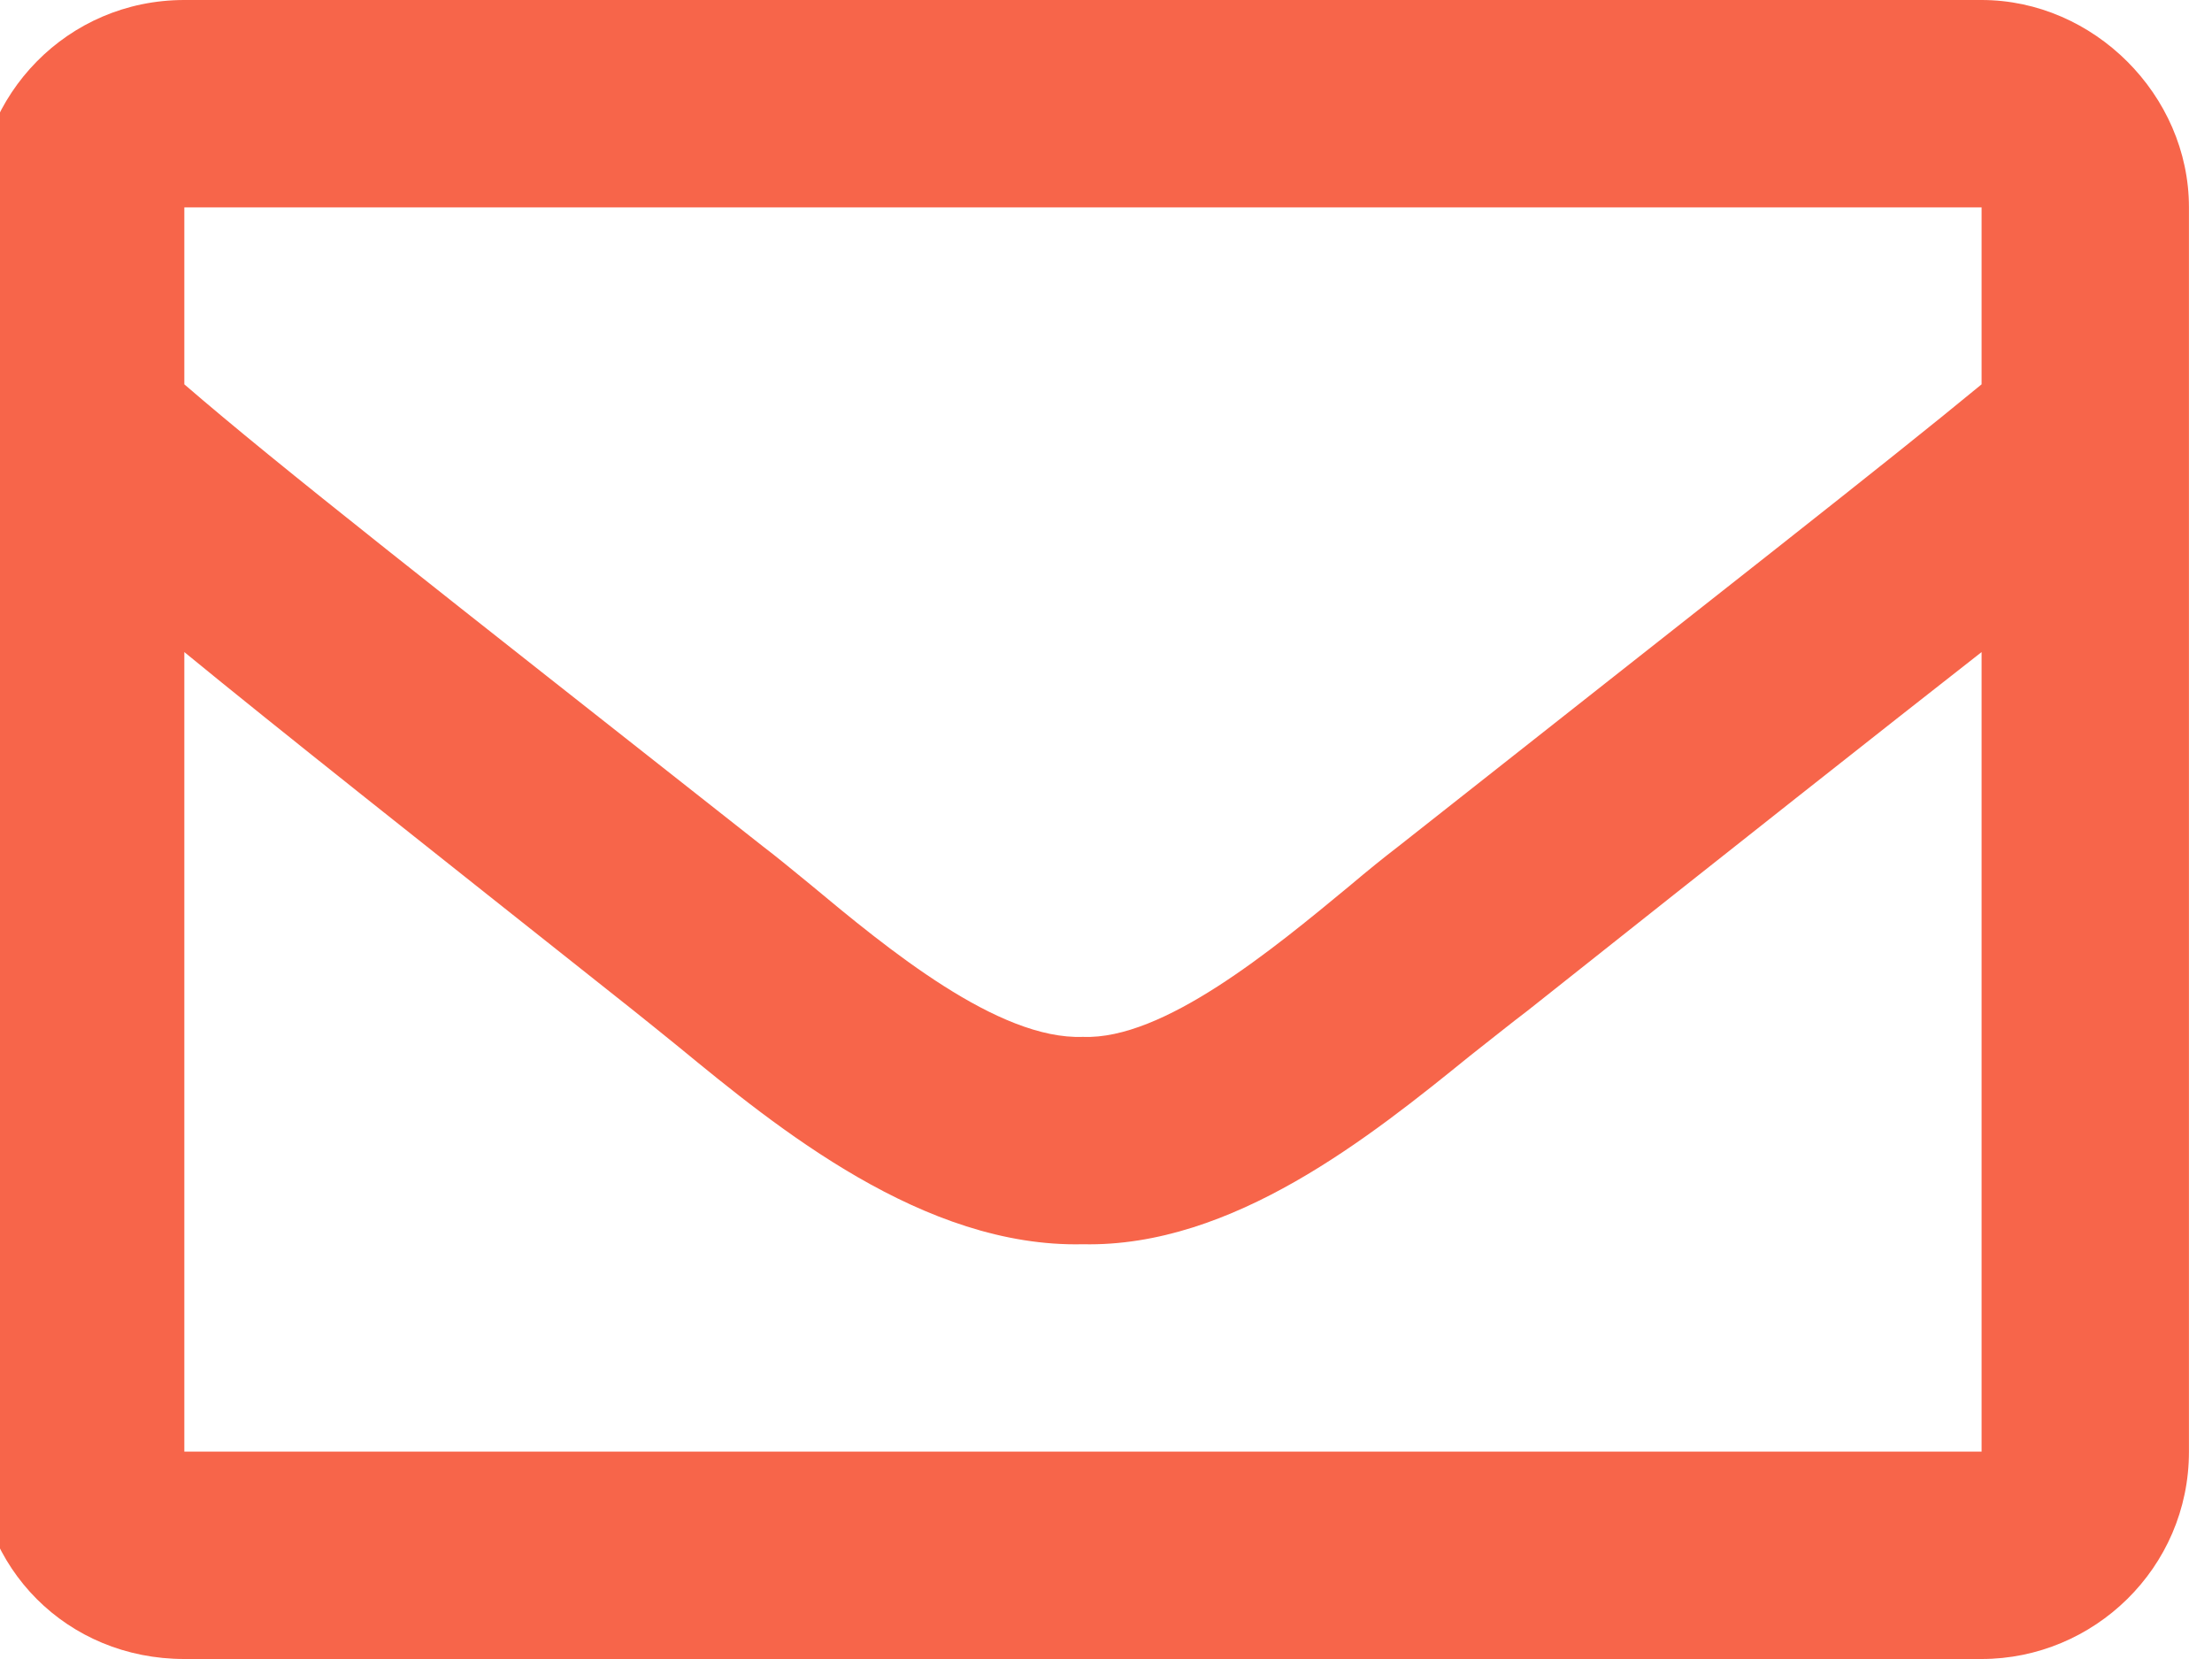 <svg width="48" height="36" viewBox="0 0 48 36" fill="none" xmlns="http://www.w3.org/2000/svg" xmlns:xlink="http://www.w3.org/1999/xlink">
	<desc>
			Created with Pixso.
	</desc>
	<defs/>
	<path d="M4 0L43 0C45.43 0 47.5 2.06 47.5 4.5L47.5 31.5C47.5 34.03 45.43 36 43 36L4 36C1.46 36 -0.5 34.03 -0.5 31.5L-0.5 4.5C-0.5 2.06 1.46 0 4 0ZM43 8.34L43 4.5L4 4.5L4 8.34C6.06 10.12 9.43 12.75 16.56 18.37C16.85 18.59 17.2 18.88 17.58 19.19C19.26 20.59 21.66 22.57 23.5 22.5C25.24 22.57 27.61 20.61 29.29 19.22C29.68 18.89 30.04 18.6 30.34 18.37C37.46 12.75 40.84 10.12 43 8.34ZM4 14.15L4 31.5L43 31.5L43 14.15C40.84 15.84 37.75 18.28 33.15 21.93C32.78 22.21 32.36 22.55 31.9 22.91C29.74 24.66 26.75 27.07 23.5 27C20.04 27.08 16.86 24.47 14.73 22.72C14.37 22.43 14.04 22.16 13.75 21.93C9.15 18.28 6.06 15.84 4 14.15Z" fill="#F7654A" fill-opacity="1" fill-rule="evenodd"/>
</svg>
